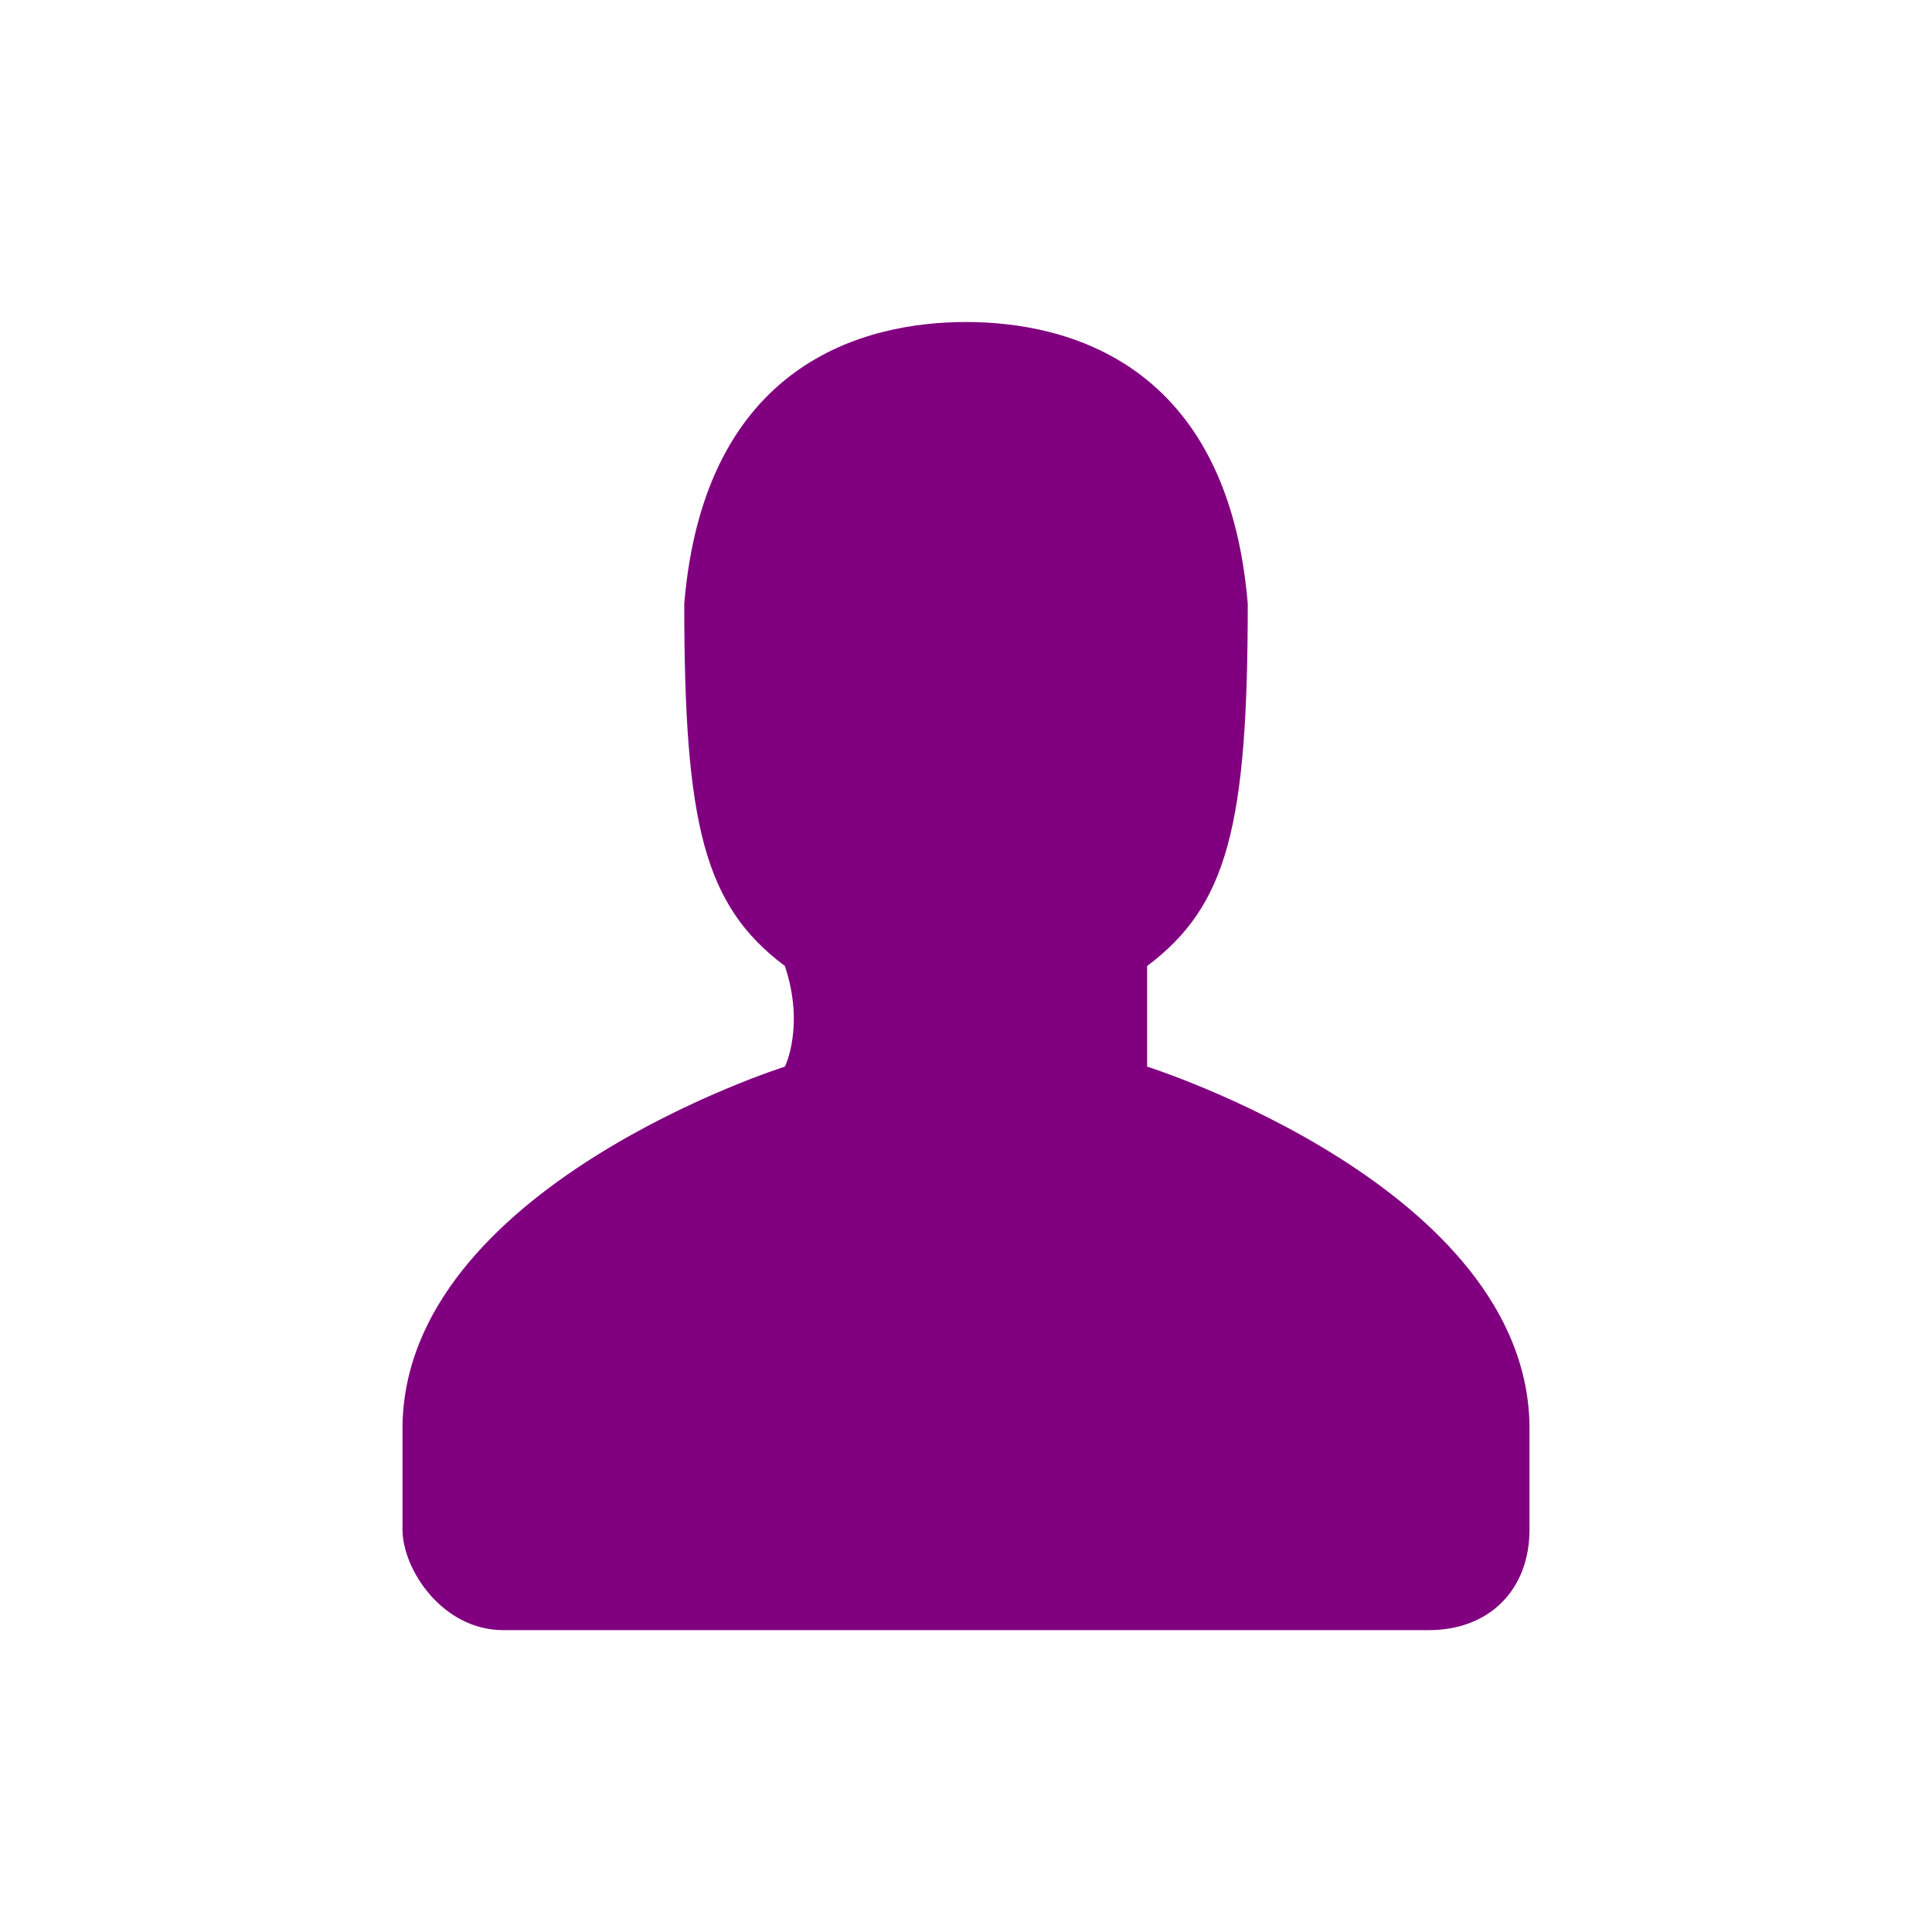 <svg xmlns="http://www.w3.org/2000/svg" viewBox="0 0 96 96">
  <path fill="purple" d="M76 76c0 3-2 5-5 5H25c-3 0-5-3-5-5v-5c0-12 19-18 19-18s1-2 0-5c-4-3-5-7-5-18 1-12 9-14 14-14s13 2 14 14c0 11-1 15-5 18v5s19 6 19 18v5z"/>
</svg>
